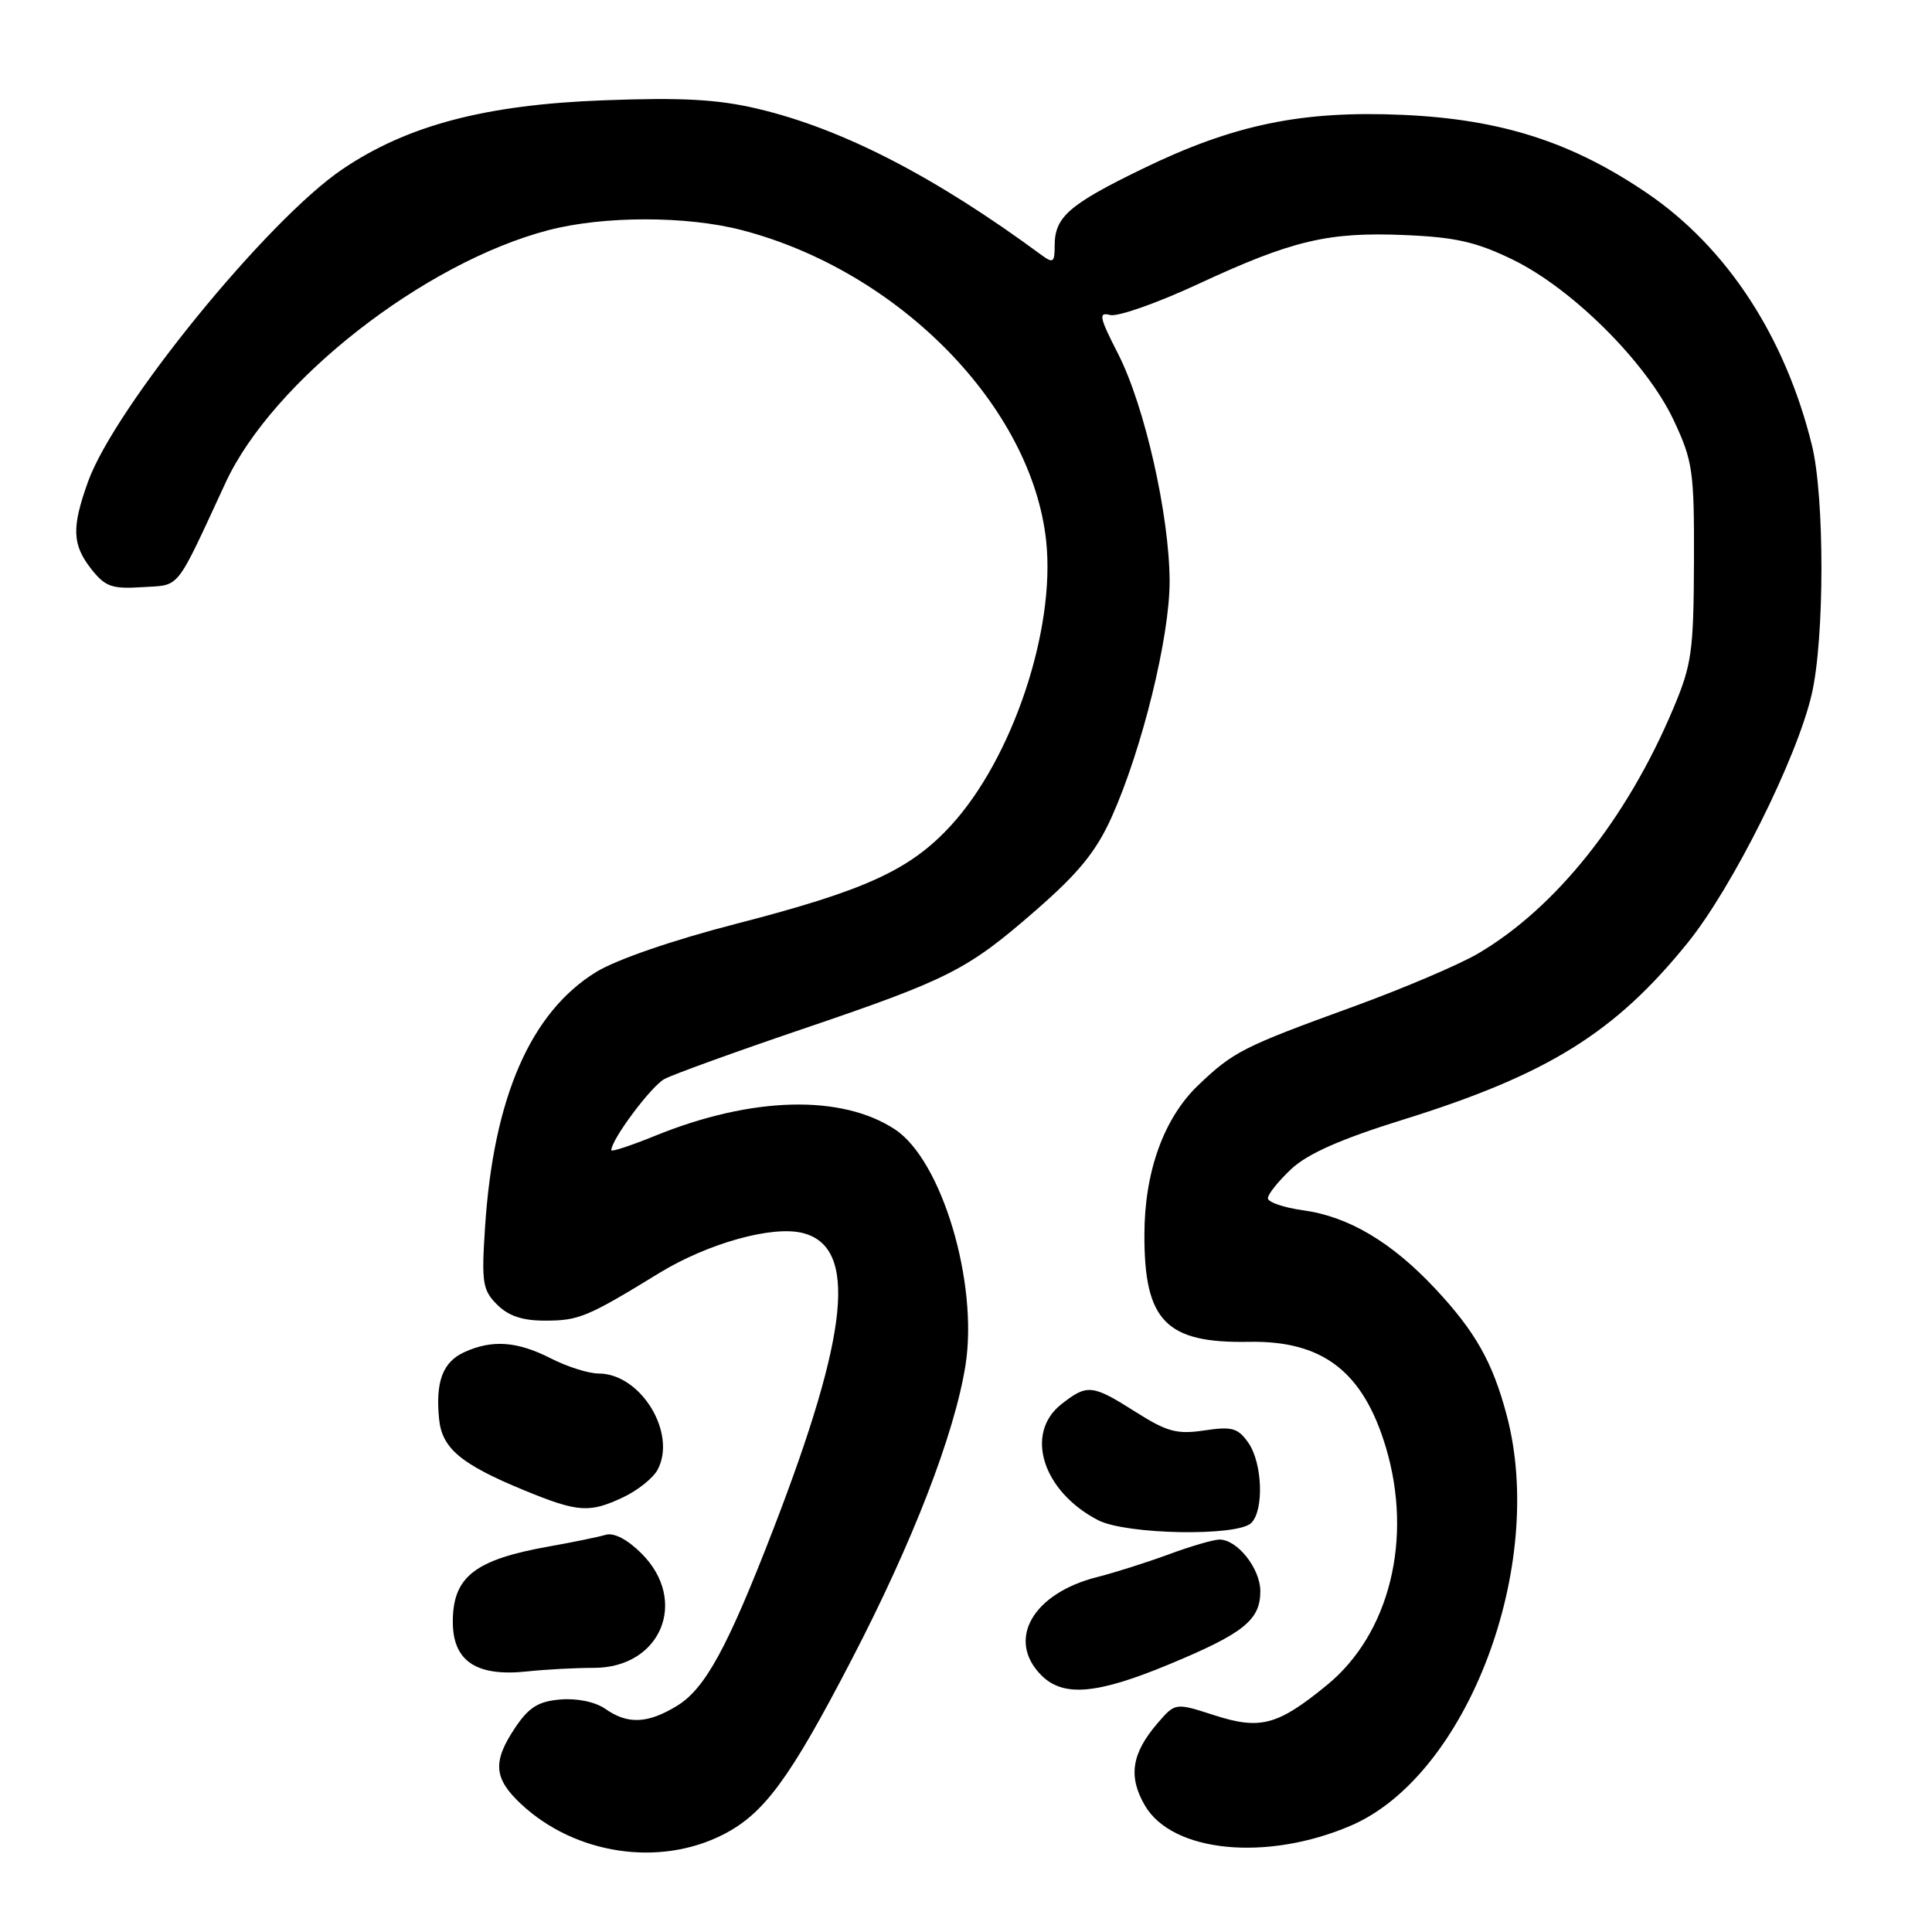 <?xml version="1.0" encoding="UTF-8" standalone="no"?>
<!DOCTYPE svg PUBLIC "-//W3C//DTD SVG 1.1//EN" "http://www.w3.org/Graphics/SVG/1.1/DTD/svg11.dtd" >
<svg xmlns="http://www.w3.org/2000/svg" xmlns:xlink="http://www.w3.org/1999/xlink" version="1.1" viewBox="0 0 256 256">
 <g >
 <path fill="currentColor"
d=" M 95.82 243.09 C 101.24 240.33 104.64 235.71 112.81 219.98 C 120.95 204.33 126.48 190.01 127.93 180.92 C 129.66 170.00 124.79 153.71 118.57 149.64 C 111.47 144.98 99.61 145.30 86.85 150.48 C 83.63 151.79 81.00 152.66 81.00 152.41 C 81.00 151.00 86.29 143.91 88.05 142.97 C 89.20 142.36 97.31 139.42 106.08 136.44 C 125.82 129.74 128.16 128.55 137.31 120.57 C 142.95 115.65 145.26 112.80 147.29 108.29 C 151.34 99.27 155.00 84.37 154.98 77.00 C 154.95 68.25 151.67 53.76 148.15 46.88 C 145.66 42.01 145.52 41.32 147.10 41.74 C 148.10 42.00 153.33 40.16 158.71 37.66 C 171.25 31.83 175.99 30.71 186.20 31.15 C 192.88 31.43 195.67 32.07 200.50 34.43 C 208.40 38.29 218.22 48.10 221.77 55.68 C 224.31 61.10 224.50 62.39 224.46 74.50 C 224.41 86.32 224.17 88.08 221.71 93.90 C 215.57 108.50 206.14 120.31 195.85 126.35 C 193.31 127.84 185.87 131.00 179.31 133.39 C 164.70 138.70 163.44 139.34 158.77 143.80 C 154.21 148.16 151.65 155.26 151.64 163.59 C 151.61 175.05 154.49 178.00 165.50 177.80 C 175.26 177.62 180.61 181.73 183.62 191.73 C 187.26 203.84 184.15 216.47 175.84 223.27 C 169.30 228.63 167.00 229.25 160.88 227.27 C 155.73 225.61 155.73 225.61 153.37 228.35 C 149.94 232.34 149.47 235.41 151.70 239.23 C 155.33 245.47 167.87 246.69 179.01 241.90 C 194.42 235.27 204.96 207.47 199.64 187.50 C 197.77 180.47 195.49 176.44 190.18 170.76 C 184.41 164.59 178.68 161.19 172.67 160.37 C 170.10 160.02 168.00 159.29 168.00 158.77 C 168.00 158.24 169.40 156.50 171.10 154.90 C 173.29 152.86 177.66 150.93 185.85 148.38 C 205.06 142.40 213.99 136.86 223.63 124.92 C 229.56 117.58 238.10 100.48 240.06 92.00 C 241.77 84.67 241.78 65.86 240.09 59.00 C 236.55 44.63 228.86 32.85 218.33 25.65 C 208.32 18.82 198.92 15.80 185.86 15.22 C 172.46 14.63 163.42 16.51 151.32 22.40 C 141.62 27.12 139.75 28.76 139.75 32.54 C 139.75 34.78 139.55 34.93 138.00 33.79 C 123.89 23.39 111.59 17.05 100.39 14.41 C 95.10 13.16 90.37 12.90 80.00 13.29 C 64.34 13.87 53.97 16.60 45.36 22.43 C 35.41 29.16 15.18 54.02 11.66 63.84 C 9.47 69.94 9.56 72.17 12.11 75.42 C 13.95 77.75 14.84 78.06 18.86 77.80 C 23.98 77.47 23.13 78.54 29.89 63.96 C 36.13 50.48 56.21 34.78 72.70 30.49 C 80.01 28.59 90.99 28.59 98.29 30.49 C 119.16 35.92 136.77 53.94 138.63 71.75 C 139.86 83.50 134.12 100.58 125.96 109.43 C 120.55 115.30 114.63 118.00 97.50 122.42 C 89.16 124.57 81.68 127.15 79.00 128.79 C 70.31 134.14 65.39 145.41 64.27 162.62 C 63.79 169.96 63.94 170.94 65.87 172.87 C 67.38 174.38 69.24 175.00 72.25 174.99 C 76.70 174.99 77.83 174.52 87.36 168.68 C 93.79 164.75 102.33 162.36 106.36 163.38 C 113.66 165.21 112.54 176.53 102.49 202.57 C 96.42 218.29 93.44 223.76 89.71 226.03 C 85.83 228.40 83.18 228.52 80.22 226.44 C 78.89 225.51 76.48 225.01 74.28 225.19 C 71.34 225.43 70.09 226.21 68.28 228.90 C 65.24 233.43 65.40 235.64 69.05 239.05 C 76.21 245.73 87.35 247.41 95.82 243.09 Z  M 154.92 220.53 C 164.80 216.43 167.00 214.66 167.00 210.85 C 167.00 207.84 163.96 204.00 161.59 204.00 C 160.81 204.00 157.78 204.88 154.84 205.97 C 151.90 207.05 147.65 208.40 145.38 208.97 C 136.81 211.13 133.31 217.31 138.00 222.00 C 140.89 224.89 145.36 224.51 154.92 220.53 Z  M 78.69 221.00 C 87.57 221.00 91.28 212.12 85.01 205.85 C 83.14 203.98 81.35 203.05 80.26 203.37 C 79.29 203.66 75.92 204.35 72.77 204.91 C 62.91 206.66 60.00 208.93 60.00 214.89 C 60.00 220.13 63.12 222.20 69.89 221.47 C 72.30 221.21 76.26 221.00 78.69 221.00 Z  M 165.80 201.80 C 167.51 200.09 167.28 193.85 165.41 191.17 C 164.03 189.21 163.25 188.99 159.58 189.54 C 155.95 190.08 154.65 189.73 150.48 187.09 C 144.71 183.43 144.07 183.37 140.63 186.07 C 135.72 189.94 138.15 197.62 145.50 201.43 C 149.19 203.35 163.99 203.61 165.80 201.80 Z  M 82.63 198.37 C 84.52 197.47 86.54 195.85 87.13 194.76 C 89.73 189.90 84.90 182.00 79.33 182.00 C 78.00 182.00 75.16 181.10 73.00 180.00 C 68.53 177.72 65.23 177.48 61.52 179.17 C 58.67 180.47 57.69 183.07 58.18 188.01 C 58.56 191.92 61.07 194.02 69.50 197.49 C 76.62 200.41 78.11 200.51 82.63 198.37 Z "/>
</g>
</svg>